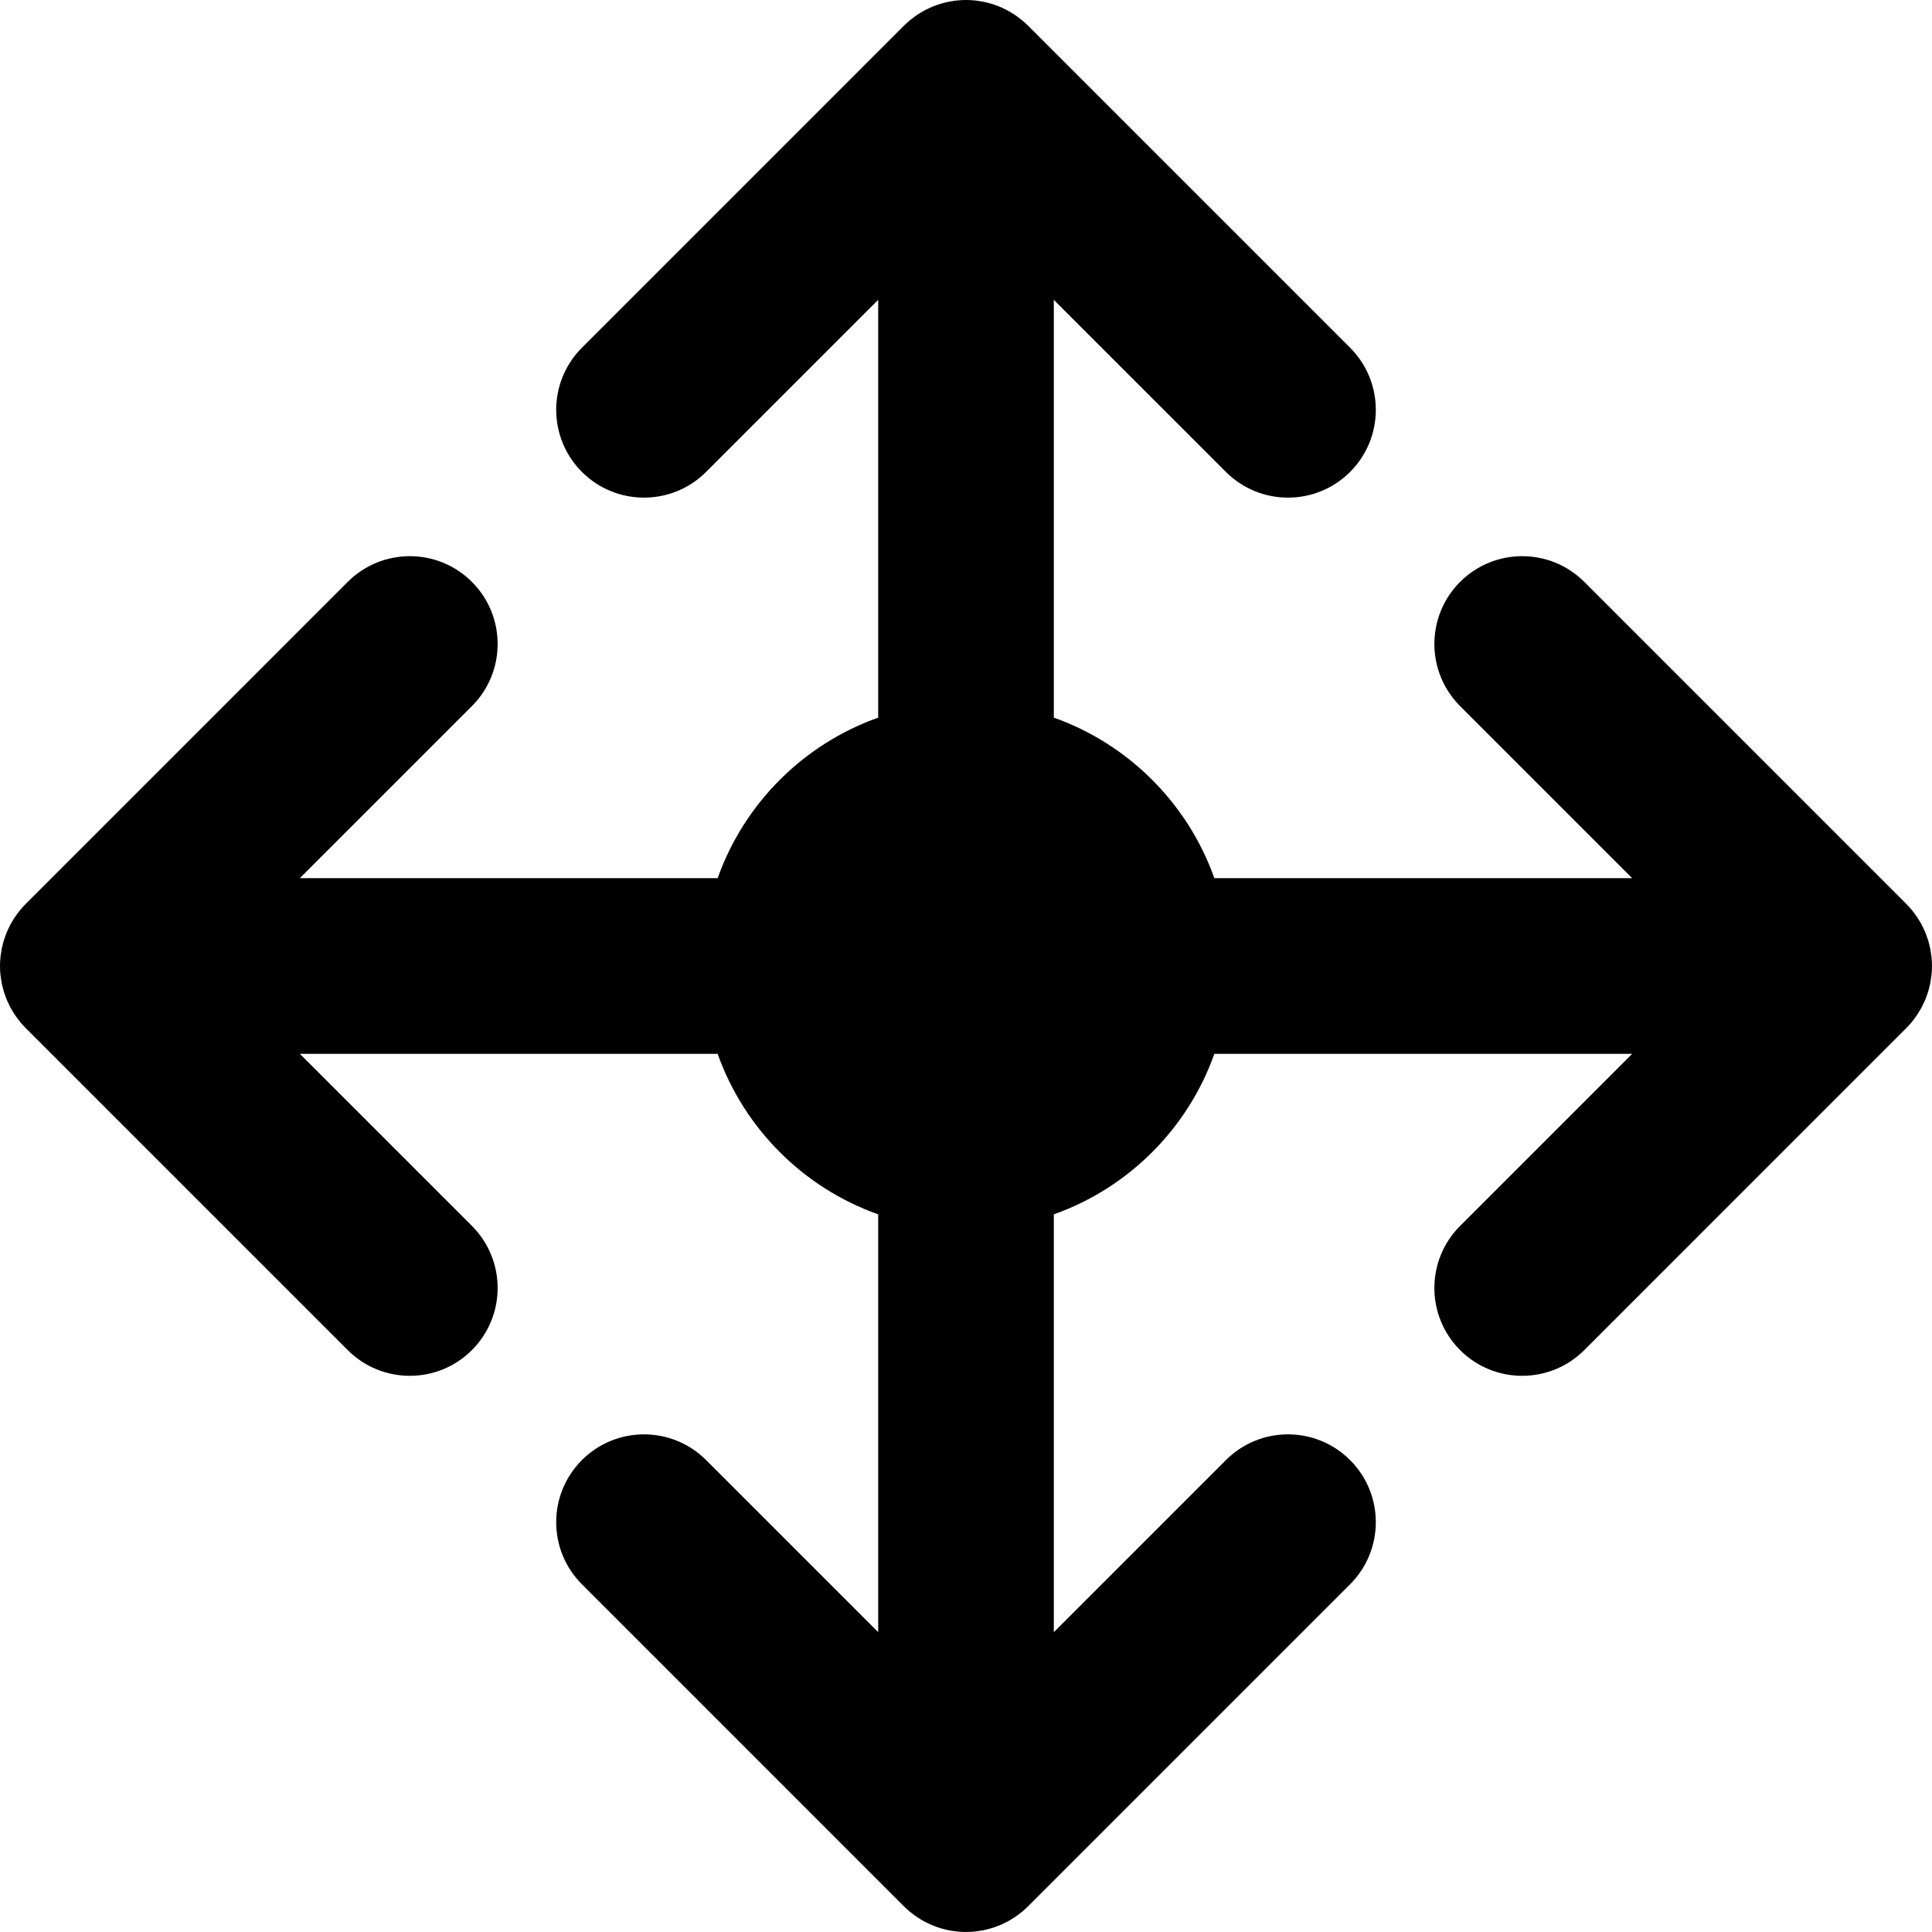 <?xml version="1.0" encoding="iso-8859-1"?>
<!-- Generator: Adobe Illustrator 19.0.0, SVG Export Plug-In . SVG Version: 6.00 Build 0)  -->
<svg version="1.1" id="Layer_1" xmlns="http://www.w3.org/2000/svg" xmlns:xlink="http://www.w3.org/1999/xlink" x="0px" y="0px"
	 viewBox="0 0 330 330" style="enable-background:new 0 0 330 330;" xml:space="preserve">
<path id="XMLID_31_" d="M326.602,174.506c0.139-0.17,0.26-0.349,0.392-0.524c0.162-0.216,0.33-0.428,0.48-0.654
	c0.144-0.213,0.267-0.435,0.397-0.654c0.12-0.2,0.246-0.396,0.356-0.603c0.12-0.225,0.223-0.457,0.331-0.687
	c0.101-0.214,0.207-0.424,0.299-0.643c0.093-0.225,0.168-0.455,0.25-0.683c0.083-0.233,0.173-0.463,0.245-0.702
	c0.069-0.231,0.121-0.465,0.18-0.699c0.061-0.241,0.128-0.479,0.177-0.725c0.054-0.272,0.086-0.547,0.125-0.822
	c0.03-0.21,0.07-0.416,0.091-0.629c0.098-0.986,0.098-1.979,0-2.965c-0.021-0.213-0.061-0.419-0.091-0.629
	c-0.039-0.274-0.071-0.55-0.125-0.822c-0.049-0.246-0.116-0.483-0.177-0.725c-0.059-0.233-0.11-0.468-0.18-0.699
	c-0.072-0.238-0.162-0.468-0.245-0.702c-0.082-0.228-0.157-0.458-0.25-0.683c-0.092-0.219-0.198-0.429-0.299-0.643
	c-0.108-0.23-0.211-0.461-0.331-0.687c-0.11-0.206-0.236-0.403-0.356-0.603c-0.131-0.219-0.254-0.441-0.397-0.654
	c-0.15-0.226-0.318-0.438-0.48-0.654c-0.132-0.175-0.253-0.354-0.392-0.524c-0.315-0.384-0.646-0.753-0.998-1.103l-54.995-54.997
	c-5.856-5.857-15.354-5.858-21.213-0.001c-5.858,5.858-5.858,15.355,0,21.213L278.788,150H207.42
	c-4.527-12.764-14.656-22.893-27.42-27.42V51.213l29.394,29.393c2.929,2.929,6.768,4.393,10.606,4.393s7.678-1.464,10.606-4.393
	c5.858-5.858,5.858-15.355,0-21.213L175.609,4.396c-0.347-0.346-0.711-0.675-1.09-0.987c-0.099-0.082-0.206-0.151-0.307-0.23
	c-0.285-0.223-0.571-0.444-0.872-0.646c-0.094-0.063-0.194-0.115-0.289-0.175c-0.318-0.203-0.639-0.403-0.973-0.582
	c-0.07-0.038-0.145-0.067-0.216-0.104c-0.363-0.188-0.732-0.368-1.112-0.526c-0.05-0.02-0.103-0.036-0.153-0.056
	c-0.401-0.162-0.809-0.311-1.226-0.439c-0.056-0.017-0.112-0.026-0.167-0.043c-0.411-0.12-0.827-0.23-1.252-0.315
	c-0.128-0.025-0.259-0.037-0.388-0.059c-0.354-0.061-0.706-0.124-1.067-0.159C166.002,0.026,165.502,0,165,0
	s-1.002,0.026-1.497,0.076c-0.368,0.037-0.727,0.1-1.087,0.162c-0.122,0.021-0.247,0.032-0.369,0.056
	c-0.432,0.086-0.854,0.197-1.271,0.32c-0.049,0.014-0.098,0.023-0.146,0.038c-0.426,0.129-0.84,0.282-1.249,0.447
	c-0.042,0.018-0.087,0.03-0.129,0.047c-0.388,0.161-0.765,0.344-1.135,0.536c-0.063,0.033-0.13,0.06-0.194,0.093
	c-0.341,0.184-0.669,0.387-0.994,0.595c-0.088,0.056-0.18,0.105-0.268,0.163c-0.31,0.207-0.605,0.435-0.898,0.665
	c-0.093,0.072-0.19,0.136-0.282,0.211c-0.379,0.312-0.743,0.641-1.09,0.987L99.396,59.393c-5.858,5.858-5.858,15.355,0,21.213
	c5.857,5.857,15.355,5.858,21.213,0L150,51.214v71.366c-12.764,4.527-22.893,14.656-27.42,27.42H51.213l29.394-29.394
	c5.858-5.858,5.858-15.355,0-21.213c-5.857-5.858-15.355-5.858-21.213,0L4.397,154.391c-0.352,0.35-0.683,0.719-0.998,1.103
	c-0.139,0.17-0.26,0.349-0.392,0.524c-0.162,0.216-0.33,0.428-0.48,0.654c-0.144,0.213-0.267,0.435-0.398,0.654
	c-0.12,0.2-0.246,0.396-0.356,0.603c-0.12,0.225-0.223,0.457-0.331,0.687c-0.101,0.214-0.207,0.424-0.299,0.643
	c-0.093,0.225-0.168,0.455-0.25,0.683c-0.083,0.233-0.173,0.463-0.245,0.702c-0.069,0.231-0.121,0.465-0.18,0.699
	c-0.061,0.241-0.128,0.479-0.177,0.725c-0.054,0.272-0.086,0.547-0.125,0.822c-0.03,0.21-0.07,0.416-0.091,0.629
	c-0.098,0.986-0.098,1.979,0,2.965c0.021,0.213,0.061,0.419,0.091,0.629c0.039,0.274,0.071,0.55,0.125,0.822
	c0.049,0.246,0.116,0.483,0.177,0.725c0.059,0.233,0.11,0.468,0.18,0.699c0.072,0.238,0.162,0.468,0.245,0.702
	c0.082,0.228,0.157,0.458,0.25,0.683c0.092,0.219,0.198,0.429,0.299,0.643c0.108,0.23,0.211,0.461,0.331,0.687
	c0.11,0.206,0.236,0.403,0.356,0.603c0.131,0.219,0.254,0.441,0.398,0.654c0.15,0.226,0.318,0.438,0.48,0.654
	c0.132,0.175,0.253,0.354,0.392,0.524c0.316,0.384,0.646,0.753,0.998,1.103l54.997,54.997C62.322,233.536,66.161,235,70,235
	s7.678-1.464,10.606-4.394c5.858-5.858,5.858-15.355,0-21.213L51.213,180h71.367c4.527,12.764,14.656,22.893,27.42,27.42v71.366
	l-29.392-29.392c-5.857-5.858-15.355-5.857-21.213,0c-5.858,5.858-5.858,15.355,0,21.213l54.995,54.997
	c0.347,0.347,0.711,0.676,1.09,0.987c0.092,0.075,0.189,0.138,0.282,0.21c0.293,0.23,0.588,0.458,0.898,0.665
	c0.088,0.058,0.18,0.106,0.268,0.163c0.325,0.208,0.653,0.412,0.994,0.595c0.064,0.034,0.131,0.06,0.194,0.093
	c0.37,0.192,0.747,0.375,1.135,0.536c0.042,0.018,0.087,0.03,0.129,0.047c0.409,0.165,0.823,0.318,1.249,0.447
	c0.049,0.015,0.098,0.023,0.146,0.038c0.418,0.123,0.84,0.233,1.271,0.32c0.122,0.024,0.247,0.035,0.369,0.056
	c0.359,0.063,0.719,0.125,1.087,0.162c0.495,0.05,0.995,0.076,1.497,0.076s1.002-0.026,1.497-0.076
	c0.368-0.037,0.727-0.1,1.087-0.162c0.122-0.022,0.247-0.032,0.369-0.056c0.432-0.086,0.854-0.197,1.271-0.32
	c0.049-0.014,0.098-0.023,0.146-0.038c0.426-0.129,0.84-0.282,1.249-0.447c0.042-0.018,0.087-0.03,0.129-0.047
	c0.388-0.161,0.765-0.344,1.135-0.536c0.063-0.033,0.13-0.06,0.194-0.093c0.341-0.184,0.669-0.387,0.994-0.595
	c0.088-0.056,0.18-0.104,0.268-0.163c0.31-0.207,0.605-0.435,0.898-0.665c0.093-0.072,0.19-0.136,0.282-0.21
	c0.379-0.312,0.743-0.641,1.09-0.987l54.997-54.997c5.858-5.857,5.858-15.355,0-21.213c-5.856-5.857-15.354-5.858-21.213,0
	L180,278.787V207.42c12.764-4.527,22.893-14.656,27.42-27.42h71.368l-29.393,29.394c-5.858,5.858-5.858,15.355,0,21.213
	c2.929,2.929,6.768,4.393,10.607,4.393c3.839,0,7.678-1.465,10.606-4.394l54.995-54.997
	C325.955,175.259,326.286,174.89,326.602,174.506z"/>
<g>
</g>
<g>
</g>
<g>
</g>
<g>
</g>
<g>
</g>
<g>
</g>
<g>
</g>
<g>
</g>
<g>
</g>
<g>
</g>
<g>
</g>
<g>
</g>
<g>
</g>
<g>
</g>
<g>
</g>
</svg>
